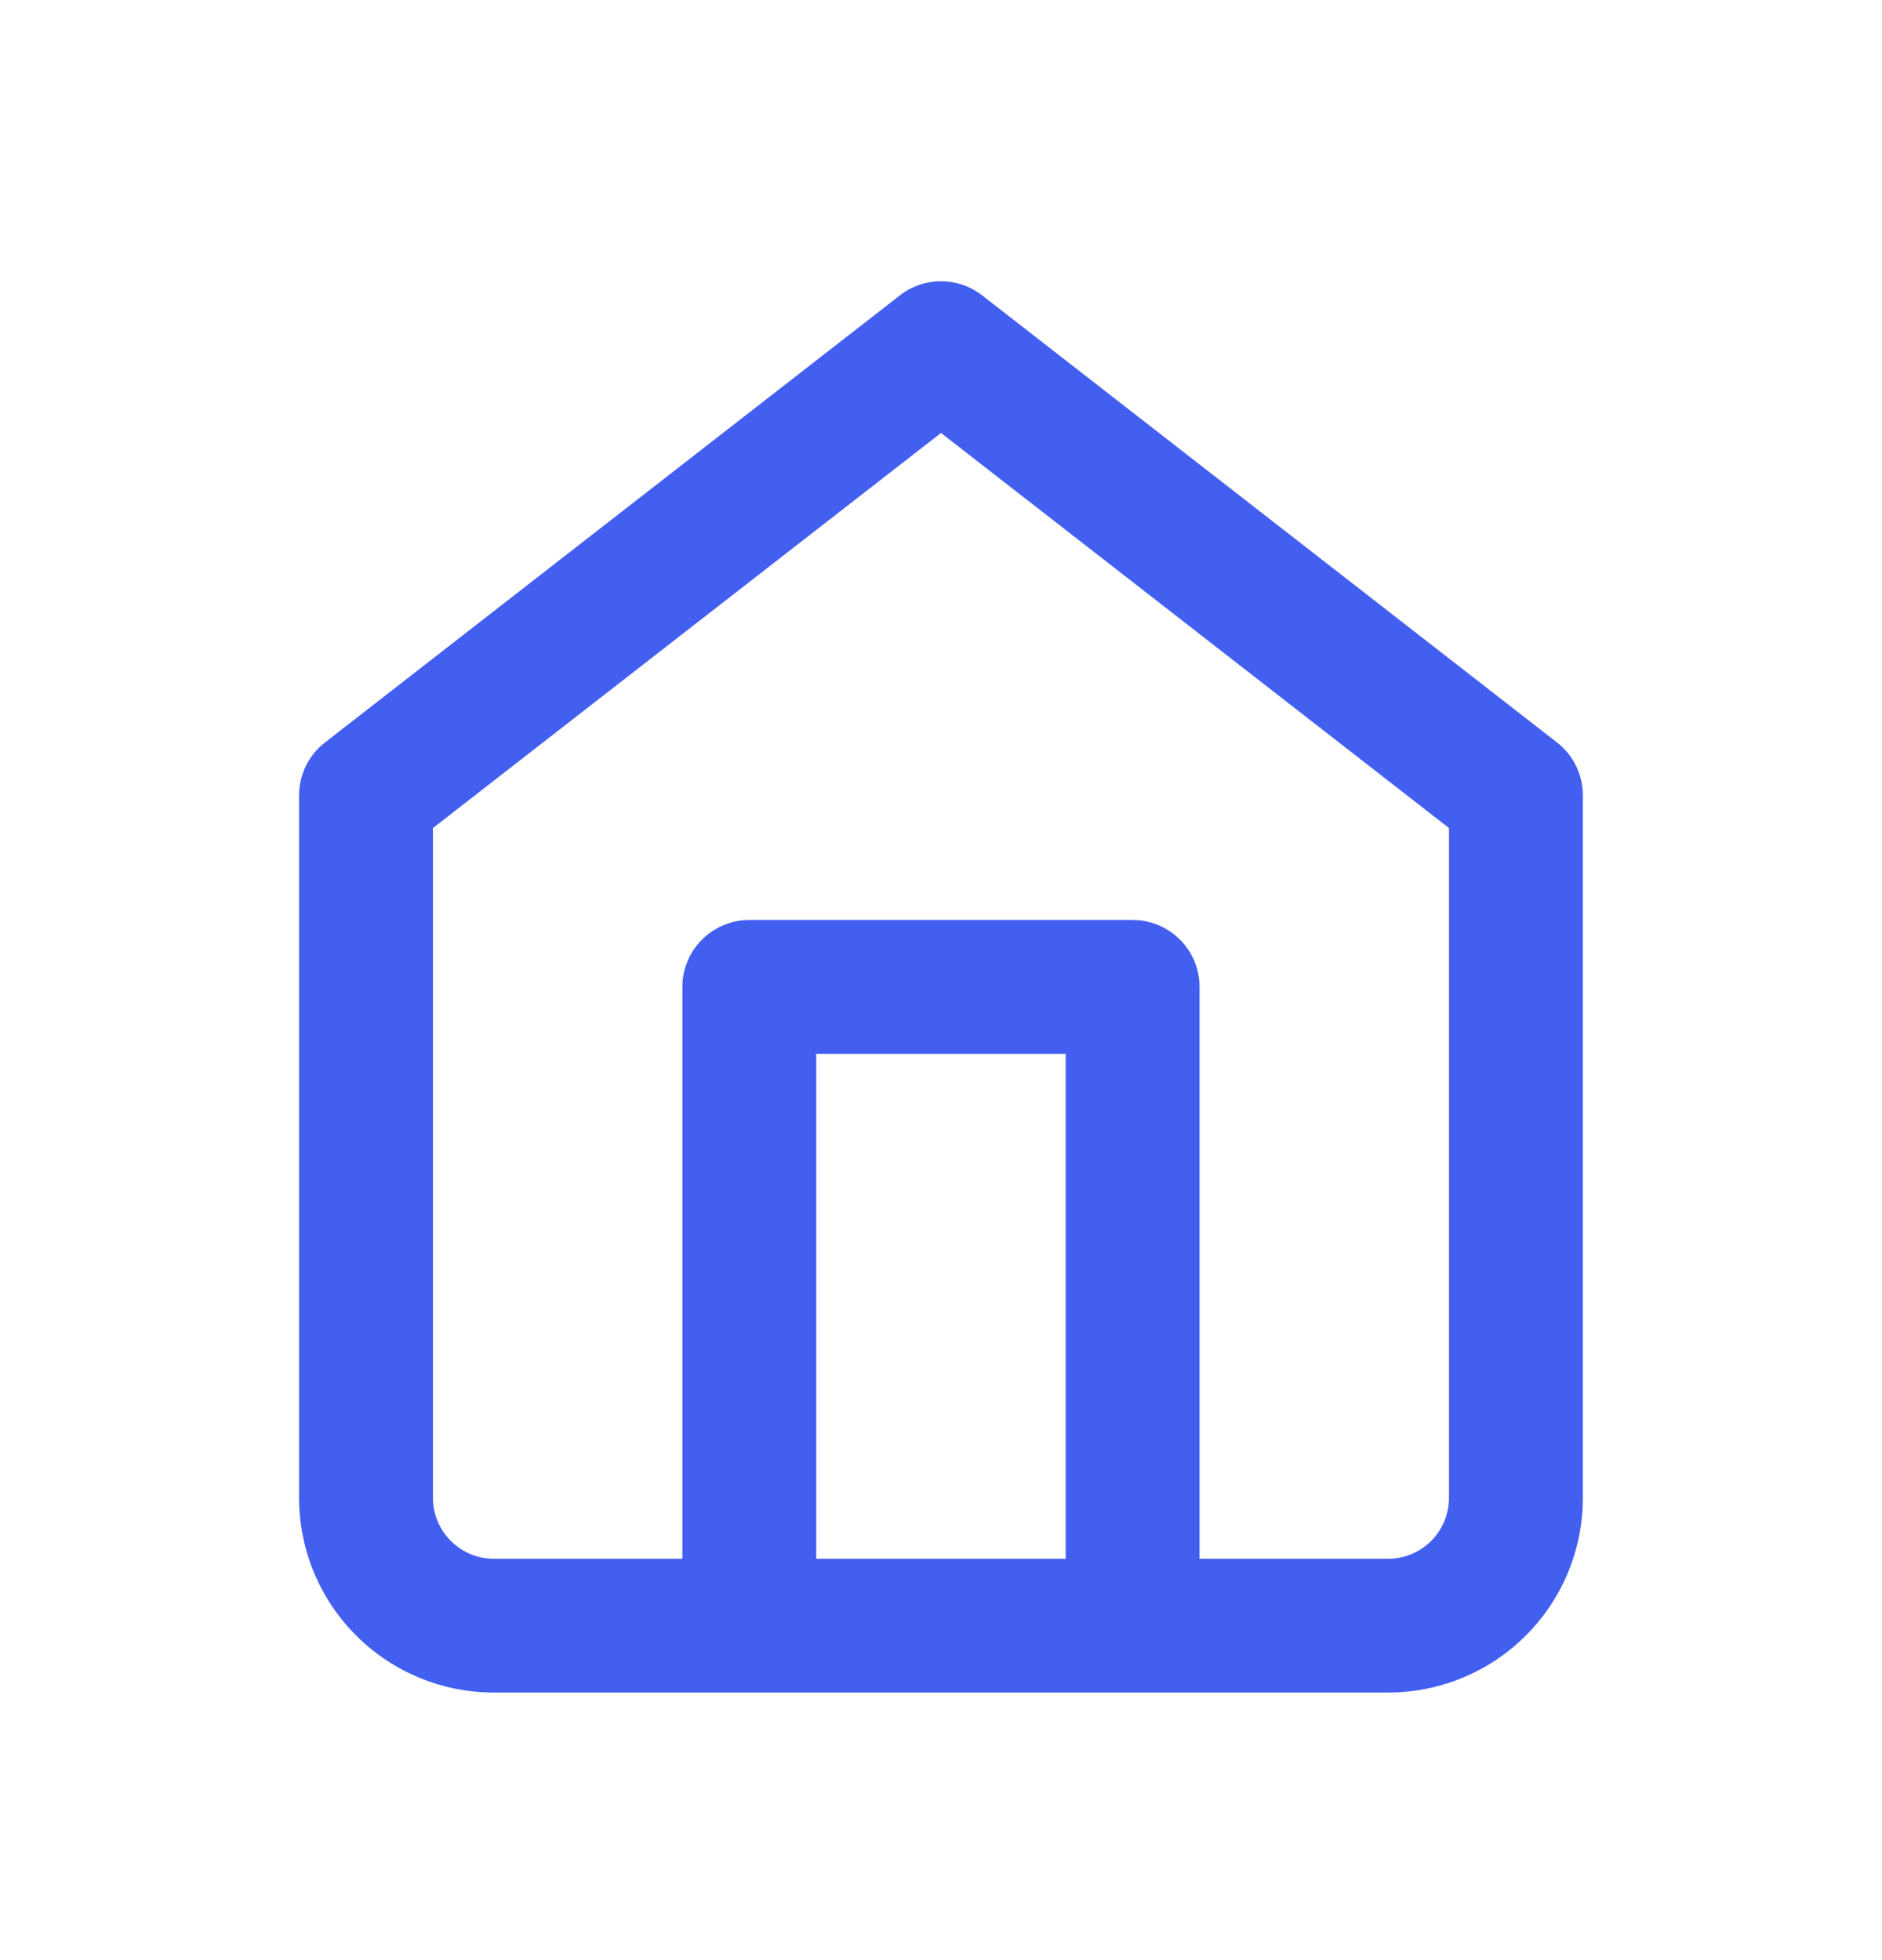 <svg width="24" height="25" viewBox="0 0 24 25" fill="none" xmlns="http://www.w3.org/2000/svg">
<path fill-rule="evenodd" clip-rule="evenodd" d="M12.524 3.767C12.216 3.527 11.784 3.527 11.476 3.767L4.144 9.47C3.936 9.631 3.814 9.88 3.814 10.143V19.105C3.814 19.763 4.076 20.395 4.542 20.86C5.007 21.326 5.639 21.587 6.297 21.587H17.702C18.361 21.587 18.992 21.326 19.458 20.86C19.924 20.395 20.185 19.763 20.185 19.105V10.143C20.185 9.88 20.064 9.631 19.856 9.47L12.524 3.767ZM5.521 19.105V10.561L12 5.522L18.478 10.561V19.105C18.478 19.31 18.396 19.508 18.251 19.653C18.105 19.799 17.908 19.881 17.702 19.881H15.297V12.587C15.297 12.116 14.915 11.734 14.444 11.734H9.556C9.085 11.734 8.702 12.116 8.702 12.587V19.881H6.297C6.091 19.881 5.894 19.799 5.749 19.653C5.603 19.508 5.521 19.31 5.521 19.105ZM10.409 19.881H13.59V13.441H10.409V19.881Z" fill="#435FF0"/>
</svg>

